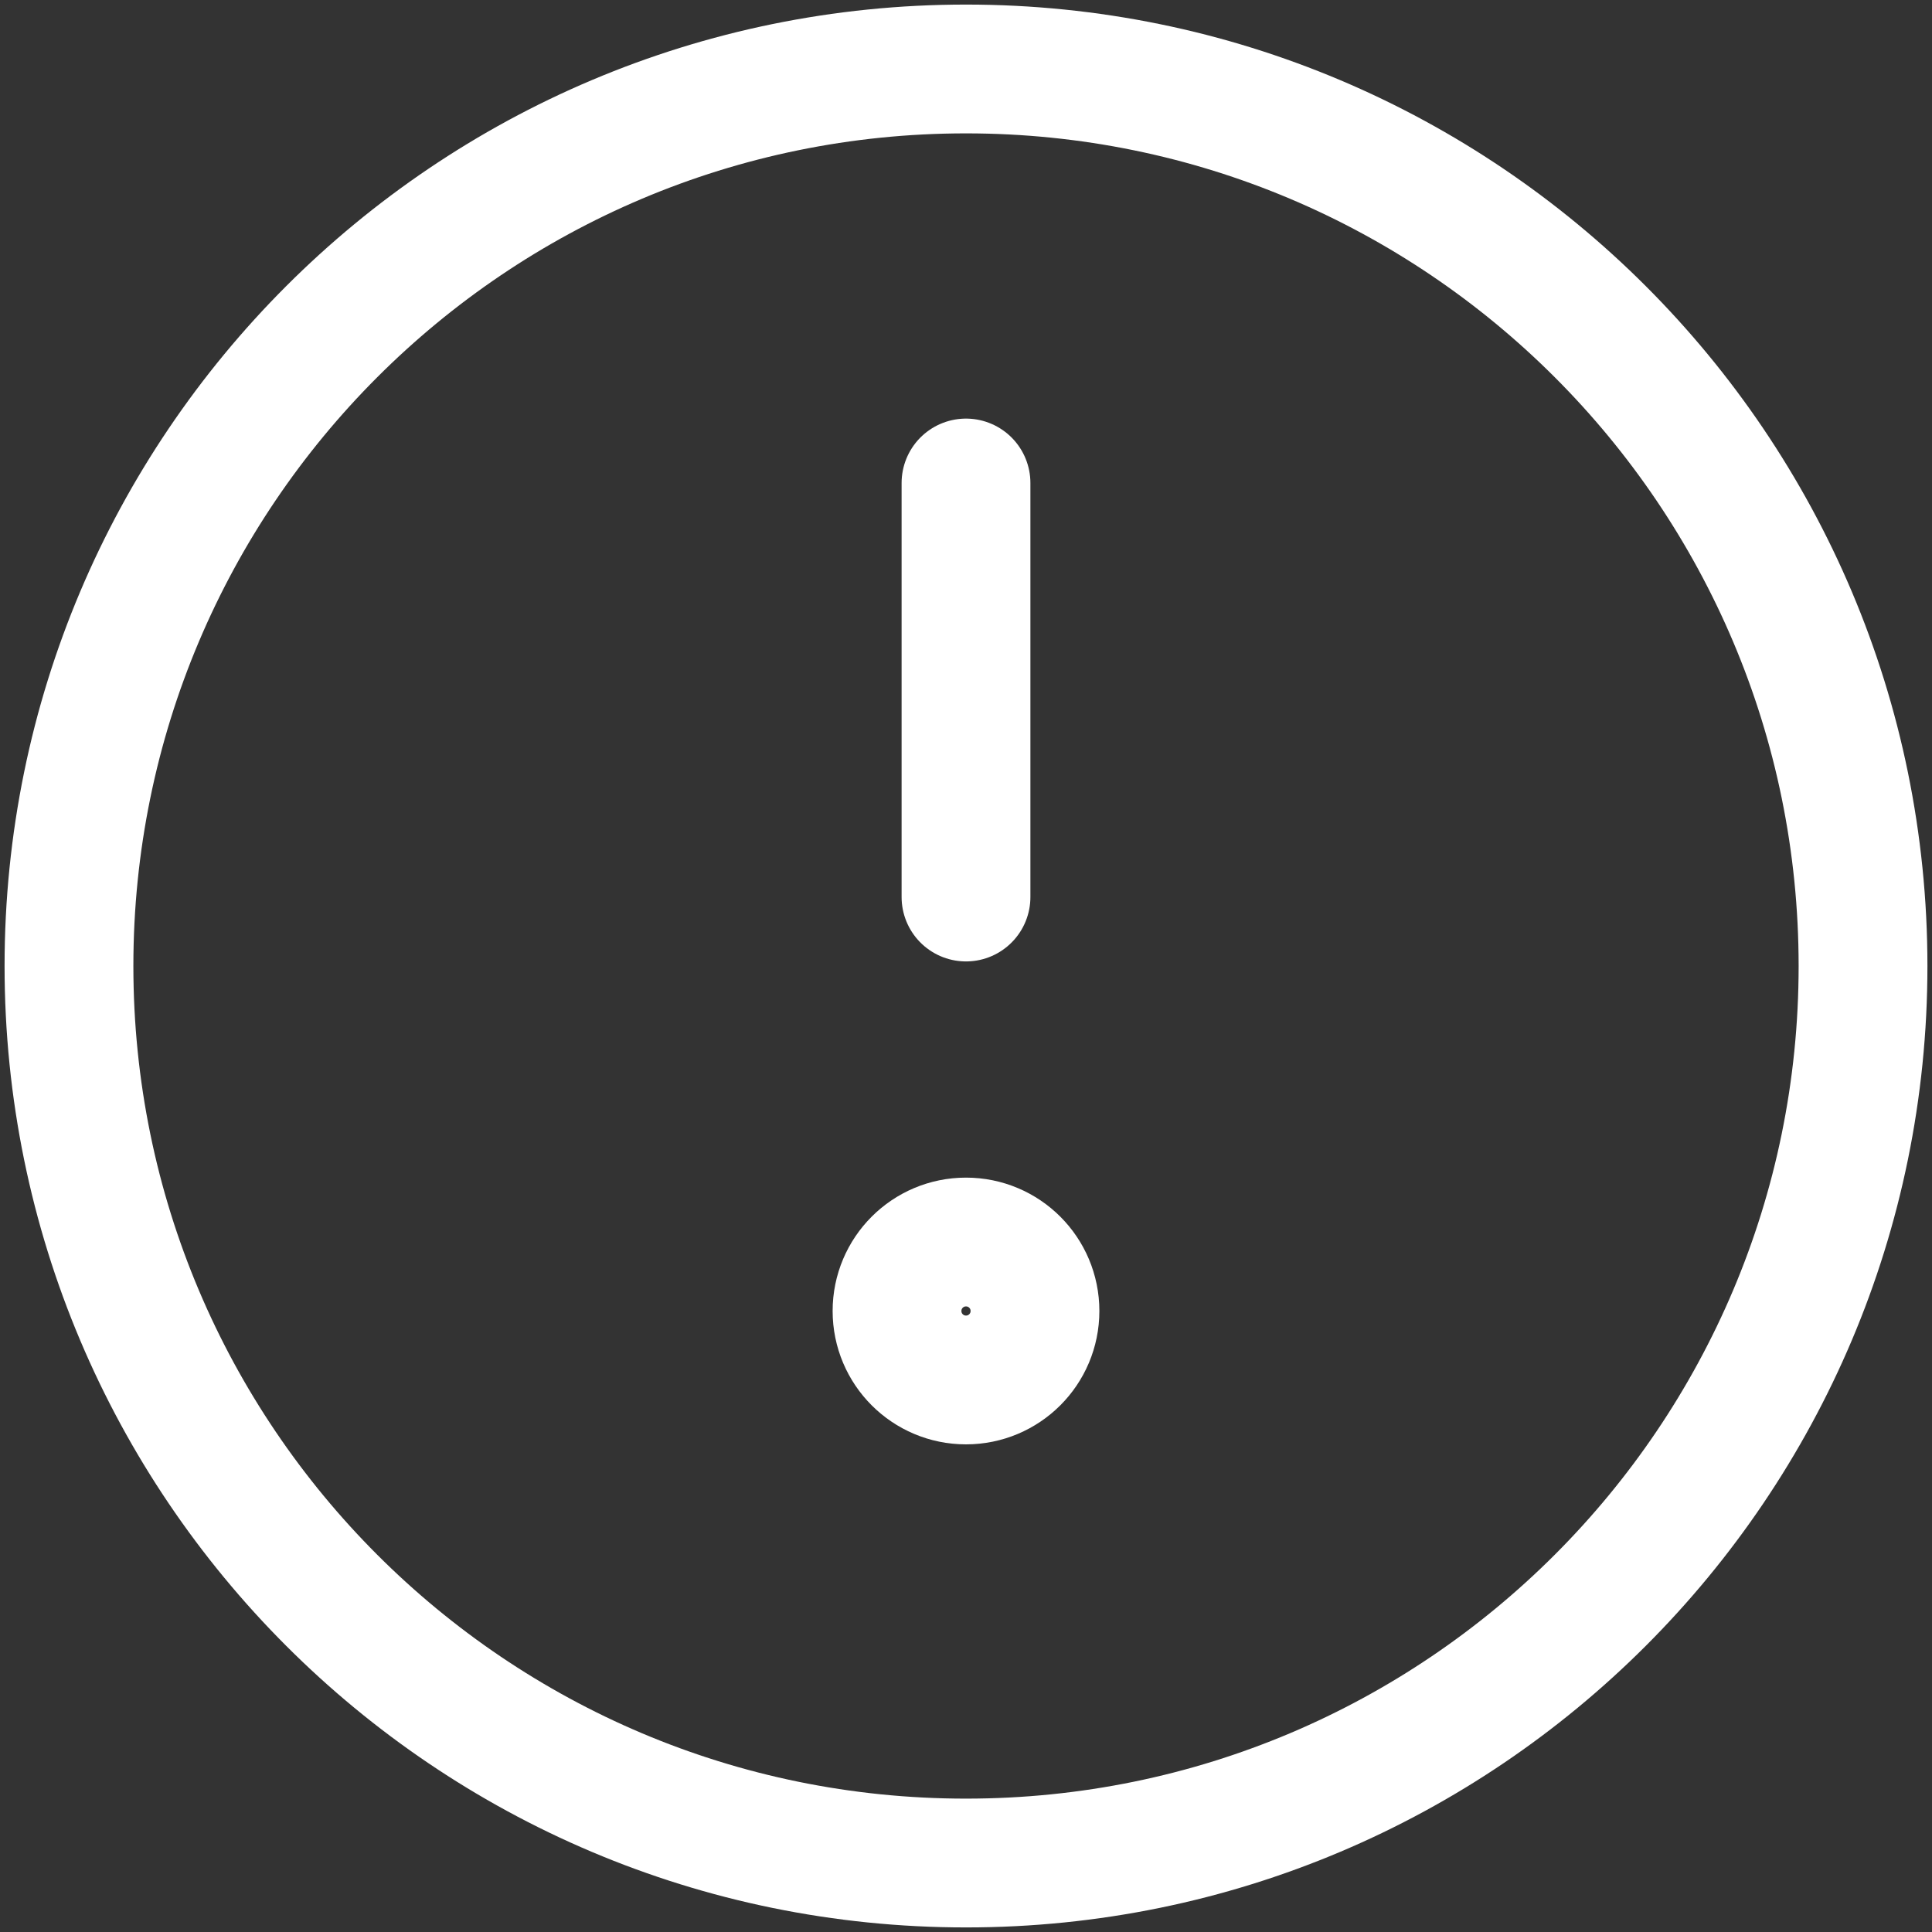 <svg width="30" height="30" viewBox="0 0 30 30" fill="none" xmlns="http://www.w3.org/2000/svg">
<rect x="0" y="0" width="30" height="30" fill="#333333" stroke="none"/>
<path d="M15 28.929C22.693 28.929 28.929 22.692 28.929 15C28.929 7.307 22.693 1.071 15 1.071C7.307 1.071 1.071 7.307 1.071 15C1.071 22.692 7.307 28.929 15 28.929Z" stroke="white" stroke-width="2" stroke-linecap="round" stroke-linejoin="round"/>
<path d="M15 7.5V13.929" stroke="white" stroke-width="2" stroke-linecap="round" stroke-linejoin="round"/>
<path d="M15 21.428C15.592 21.428 16.071 20.949 16.071 20.357C16.071 19.765 15.592 19.286 15 19.286C14.408 19.286 13.929 19.765 13.929 20.357C13.929 20.949 14.408 21.428 15 21.428Z" stroke="white" stroke-width="2" stroke-linecap="round" stroke-linejoin="round"/>
</svg>

